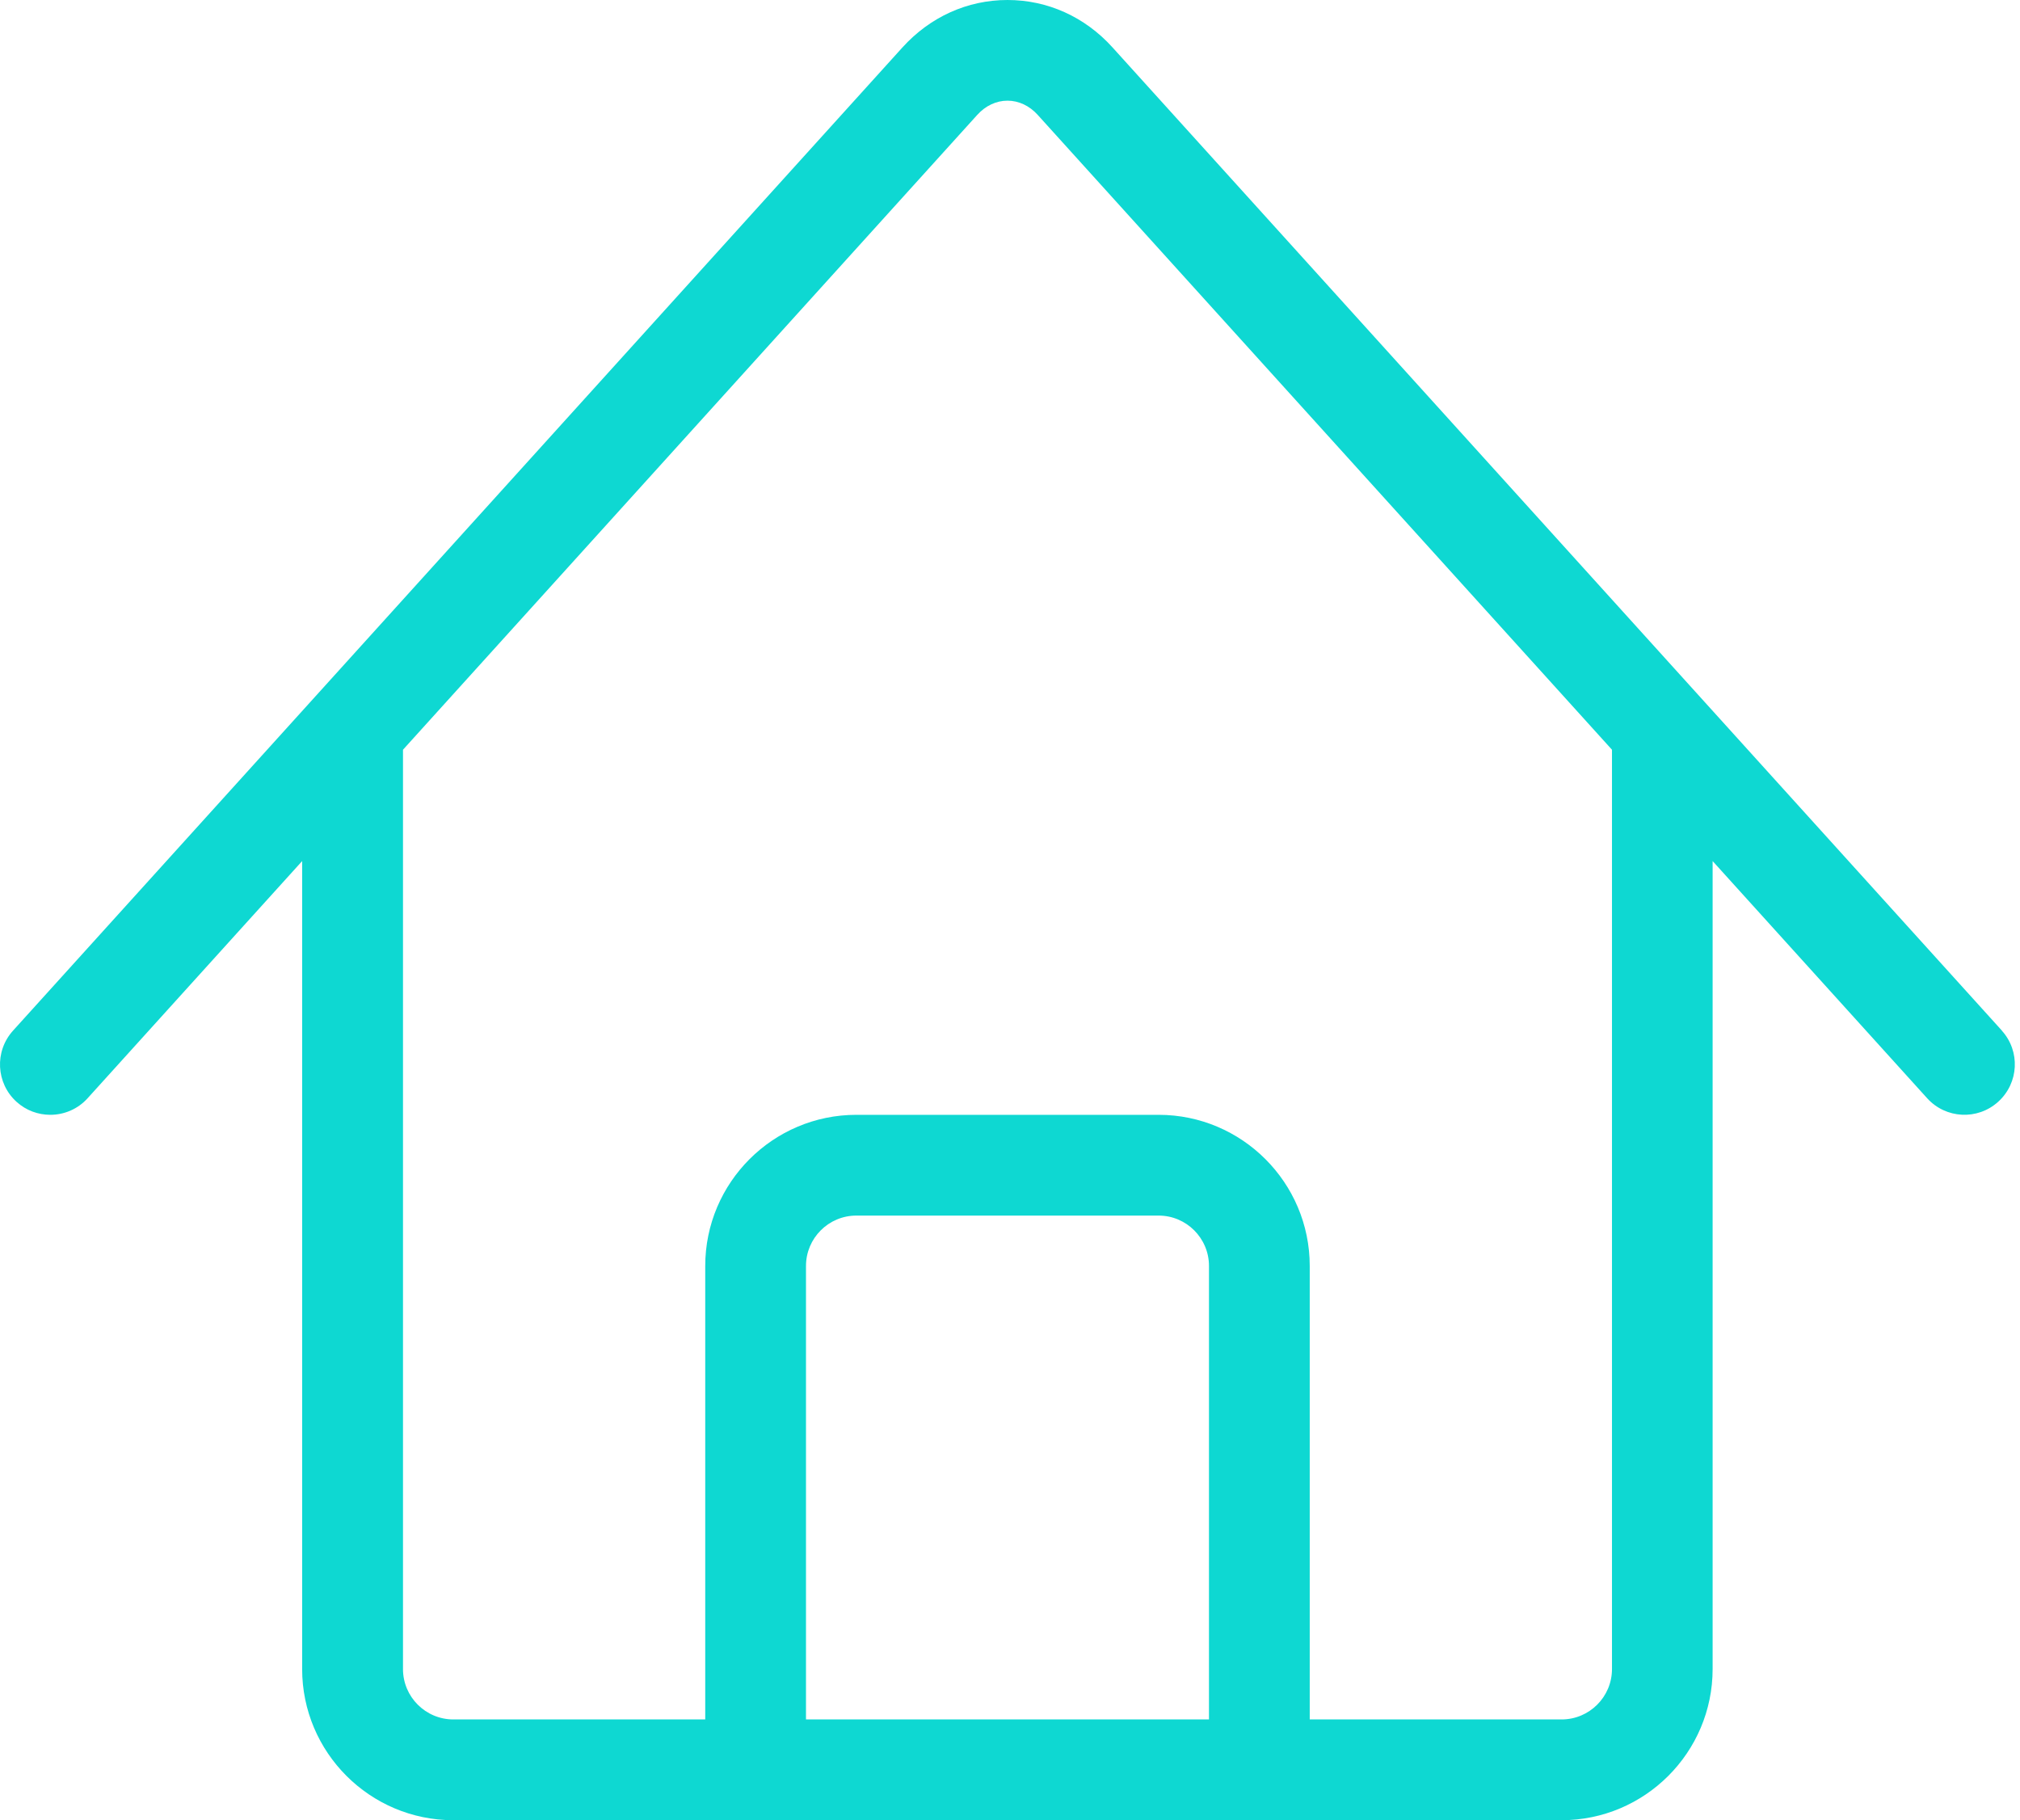 <svg width="222" height="200" viewBox="0 0 222 200" fill="none" xmlns="http://www.w3.org/2000/svg">
<path fill-rule="evenodd" clip-rule="evenodd" d="M177.158 183.392C177.158 186.448 174.677 188.928 171.621 188.928H143.941V139.102C143.941 129.945 136.489 122.494 127.332 122.494H94.115C84.958 122.494 77.506 129.945 77.506 139.102V188.928H49.825C46.77 188.928 44.289 186.448 44.289 183.392V82.379L107.402 12.623C108.31 11.615 109.494 11.062 110.724 11.062C111.953 11.062 113.137 11.615 114.045 12.623L177.158 82.379V183.392ZM132.868 188.928H88.579V139.102C88.579 136.046 91.059 133.566 94.115 133.566H127.332C130.388 133.566 132.868 136.046 132.868 139.102V188.928ZM219.997 113.237L220.019 113.248L122.261 5.204C119.227 1.849 115.13 0 110.724 0C106.328 0 102.231 1.849 99.186 5.204L1.428 113.248C-0.62 115.518 -0.443 119.017 1.816 121.065C2.879 122.028 4.208 122.493 5.525 122.493C7.031 122.493 8.537 121.885 9.633 120.667L33.206 94.613V183.391C33.206 192.548 40.658 200 49.815 200H171.61C180.767 200 188.219 192.548 188.219 183.391V94.613L211.792 120.667C213.84 122.936 217.339 123.114 219.609 121.054C221.879 118.995 222.056 115.507 219.997 113.237Z" fill="#0ED8D2"/>
</svg>
